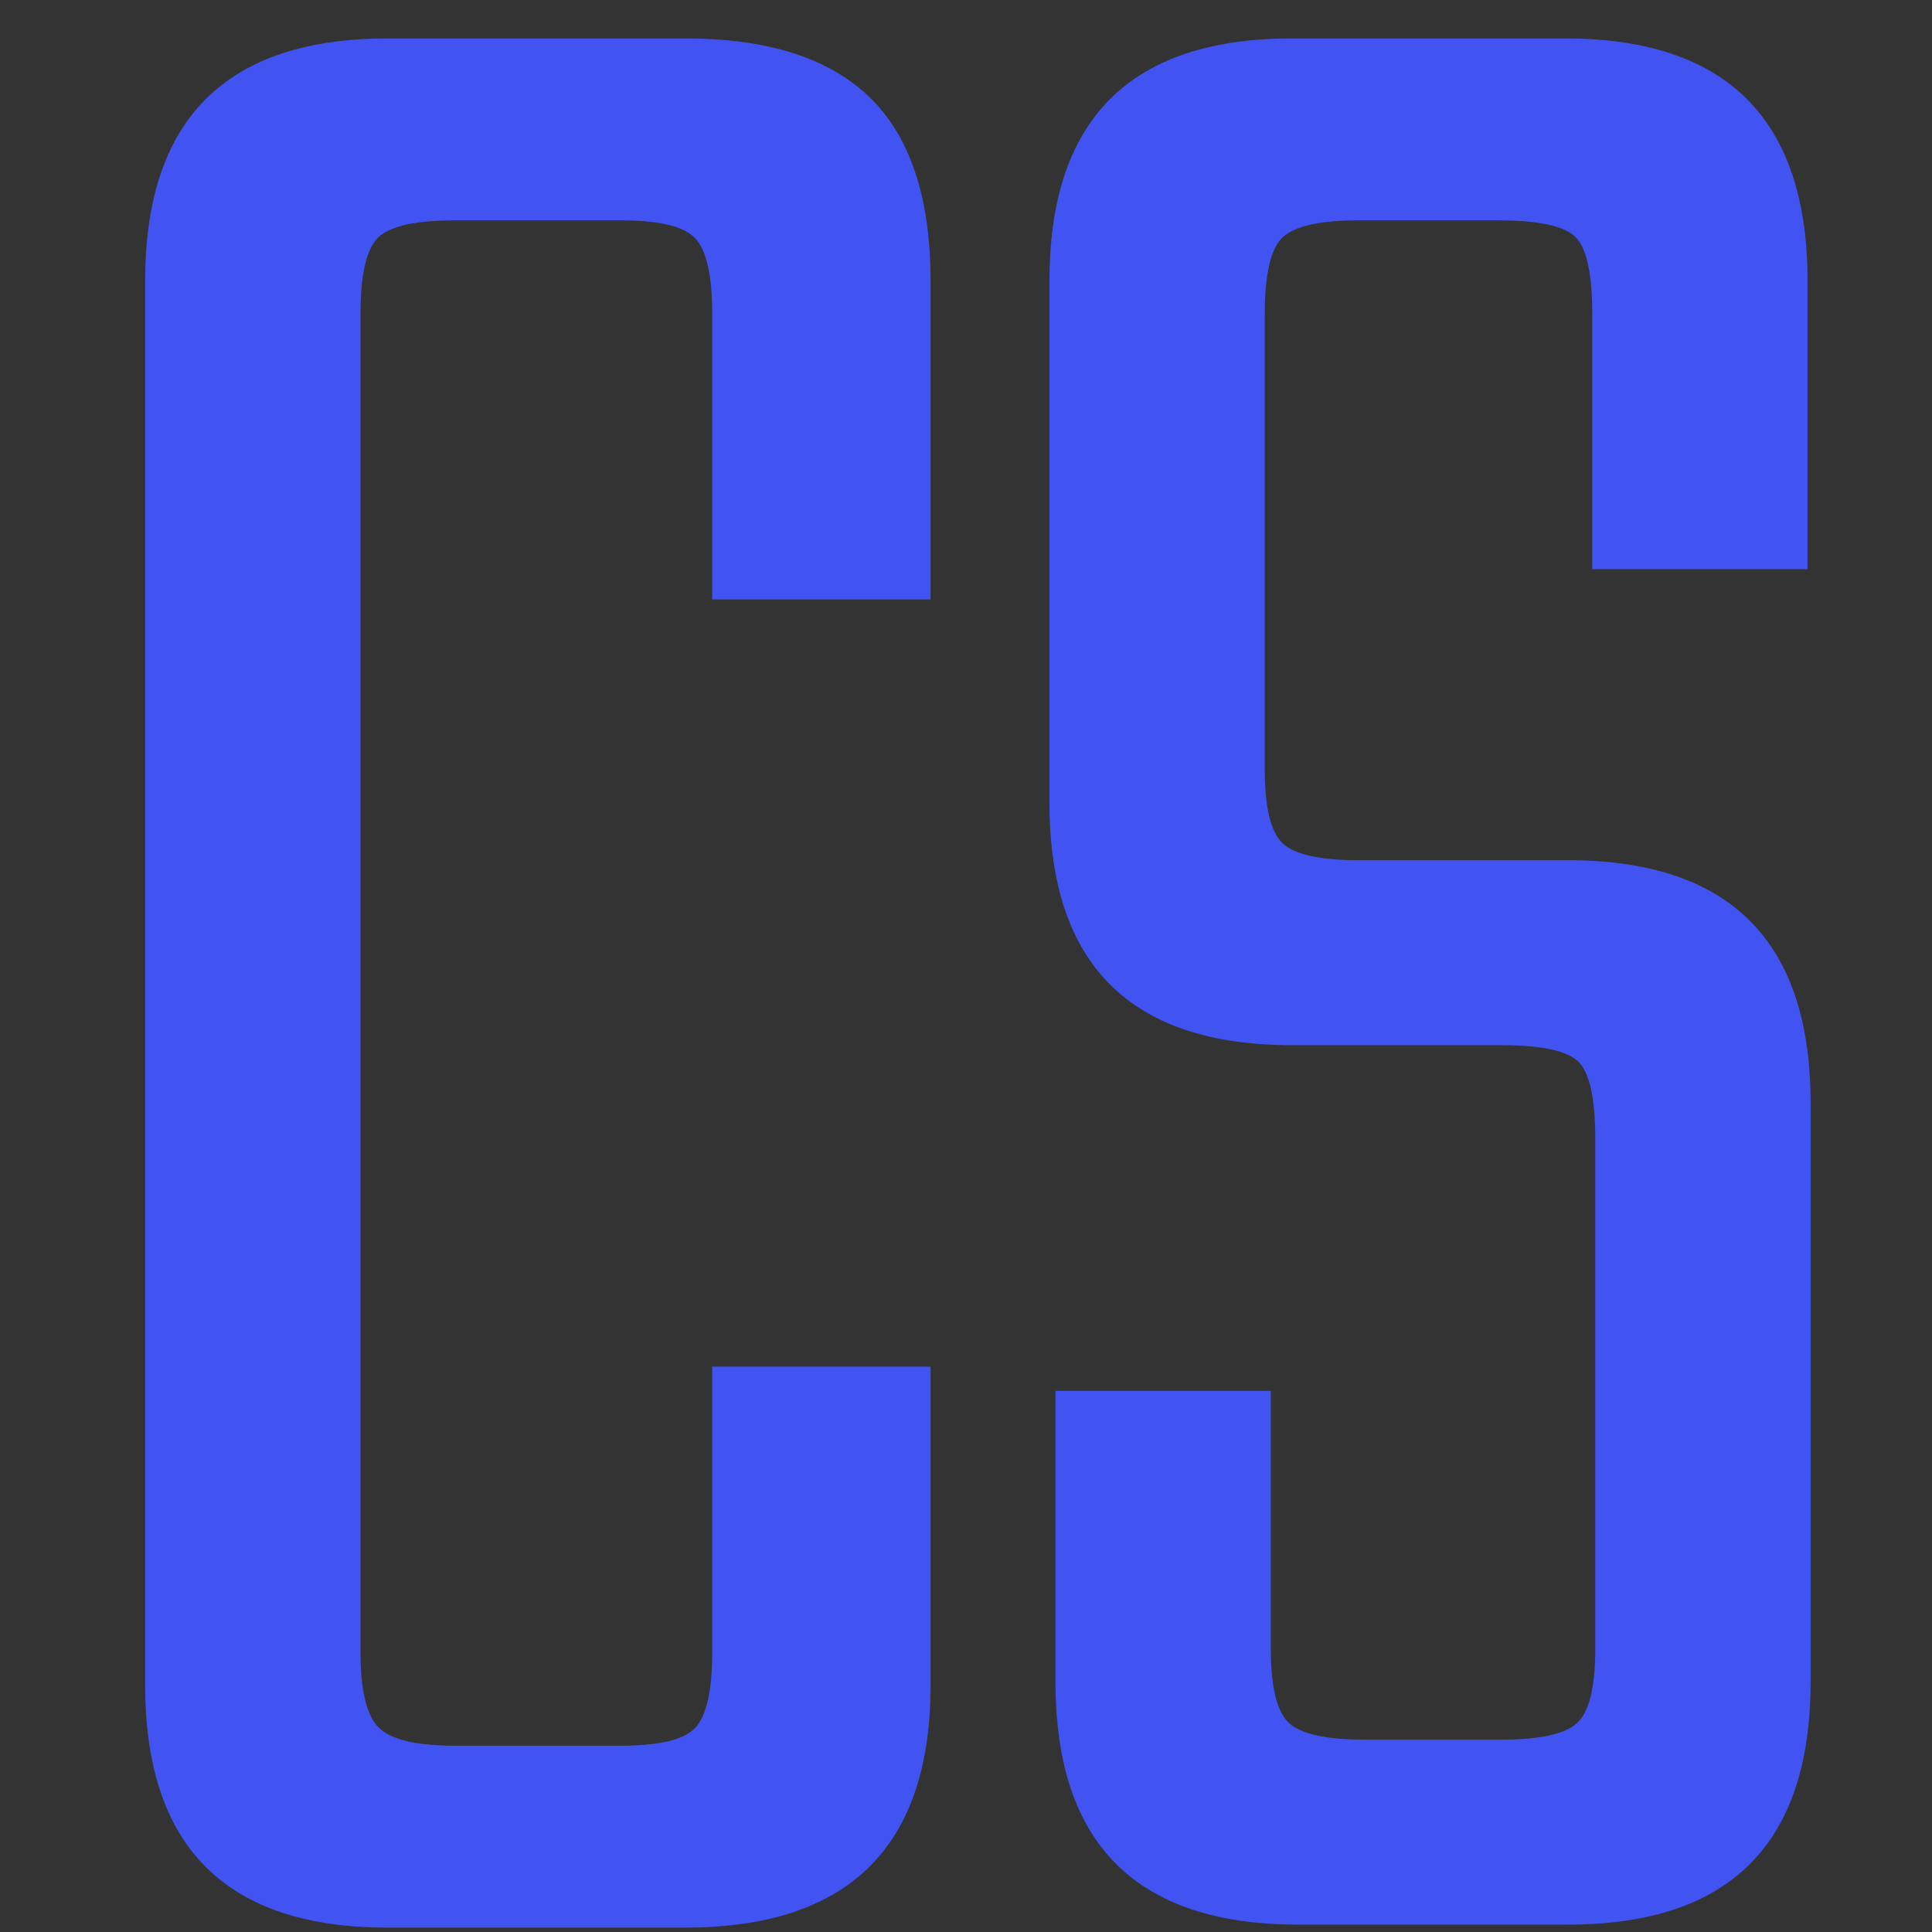 <svg xmlns="http://www.w3.org/2000/svg" xmlns:xlink="http://www.w3.org/1999/xlink" width="250" zoomAndPan="magnify" viewBox="0 0 810 810" height="250" preserveAspectRatio="xMidYMid meet" version="1.0"><rect x="0" y="0" width="810" height="810" fill="#333333" stroke="none"/><defs><g/></defs><g fill="#ffffff" fill-opacity="1"><g transform="translate(140.162, 65.726)"><g><path d="M 6.188 0.141 C 5.238 0.141 4.383 -0.023 3.625 -0.359 C 2.863 -0.691 2.266 -1.16 1.828 -1.766 C 1.398 -2.379 1.188 -3.094 1.188 -3.906 L 3.656 -3.906 C 3.719 -3.289 3.961 -2.785 4.391 -2.391 C 4.816 -2.004 5.414 -1.812 6.188 -1.812 C 6.988 -1.812 7.613 -2.004 8.062 -2.391 C 8.508 -2.773 8.734 -3.273 8.734 -3.891 C 8.734 -4.359 8.594 -4.742 8.312 -5.047 C 8.031 -5.348 7.68 -5.578 7.266 -5.734 C 6.859 -5.898 6.285 -6.078 5.547 -6.266 C 4.629 -6.504 3.879 -6.75 3.297 -7 C 2.723 -7.258 2.234 -7.648 1.828 -8.172 C 1.422 -8.703 1.219 -9.41 1.219 -10.297 C 1.219 -11.109 1.422 -11.816 1.828 -12.422 C 2.234 -13.035 2.801 -13.504 3.531 -13.828 C 4.27 -14.16 5.117 -14.328 6.078 -14.328 C 7.453 -14.328 8.578 -13.984 9.453 -13.297 C 10.328 -12.609 10.812 -11.672 10.906 -10.484 L 8.344 -10.484 C 8.301 -10.992 8.055 -11.43 7.609 -11.797 C 7.16 -12.16 6.57 -12.344 5.844 -12.344 C 5.176 -12.344 4.629 -12.172 4.203 -11.828 C 3.785 -11.492 3.578 -11.008 3.578 -10.375 C 3.578 -9.938 3.707 -9.578 3.969 -9.297 C 4.238 -9.023 4.578 -8.805 4.984 -8.641 C 5.391 -8.484 5.945 -8.305 6.656 -8.109 C 7.594 -7.859 8.352 -7.602 8.938 -7.344 C 9.531 -7.082 10.031 -6.68 10.438 -6.141 C 10.852 -5.609 11.062 -4.895 11.062 -4 C 11.062 -3.281 10.867 -2.602 10.484 -1.969 C 10.098 -1.332 9.535 -0.82 8.797 -0.438 C 8.055 -0.051 7.188 0.141 6.188 0.141 Z M 6.188 0.141 "/></g></g></g><g fill="#ffffff" fill-opacity="1"><g transform="translate(152.038, 65.726)"><g><path d="M 0.75 -5.656 C 0.75 -6.781 0.984 -7.773 1.453 -8.641 C 1.922 -9.516 2.555 -10.191 3.359 -10.672 C 4.172 -11.148 5.066 -11.391 6.047 -11.391 C 6.922 -11.391 7.688 -11.219 8.344 -10.875 C 9.008 -10.531 9.535 -10.098 9.922 -9.578 L 9.922 -11.203 L 12.266 -11.203 L 12.266 0 L 9.922 0 L 9.922 -1.672 C 9.535 -1.141 9 -0.695 8.312 -0.344 C 7.633 0.008 6.863 0.188 6 0.188 C 5.039 0.188 4.16 -0.055 3.359 -0.547 C 2.555 -1.047 1.922 -1.738 1.453 -2.625 C 0.984 -3.52 0.75 -4.531 0.75 -5.656 Z M 9.922 -5.609 C 9.922 -6.391 9.758 -7.062 9.438 -7.625 C 9.125 -8.195 8.707 -8.629 8.188 -8.922 C 7.676 -9.223 7.125 -9.375 6.531 -9.375 C 5.938 -9.375 5.379 -9.227 4.859 -8.938 C 4.348 -8.645 3.93 -8.219 3.609 -7.656 C 3.297 -7.094 3.141 -6.426 3.141 -5.656 C 3.141 -4.883 3.297 -4.207 3.609 -3.625 C 3.93 -3.039 4.352 -2.594 4.875 -2.281 C 5.395 -1.977 5.945 -1.828 6.531 -1.828 C 7.125 -1.828 7.676 -1.973 8.188 -2.266 C 8.707 -2.566 9.125 -3.004 9.438 -3.578 C 9.758 -4.16 9.922 -4.836 9.922 -5.609 Z M 9.922 -5.609 "/></g></g></g><g fill="#ffffff" fill-opacity="1"><g transform="translate(165.42, 65.726)"><g><path d="M 3.844 -15.047 L 3.844 0 L 1.531 0 L 1.531 -15.047 Z M 3.844 -15.047 "/></g></g></g><g fill="#ffffff" fill-opacity="1"><g transform="translate(170.382, 65.726)"><g><path d="M 6.219 -9.312 L 4.156 -9.312 L 4.156 0 L 1.812 0 L 1.812 -9.312 L 0.484 -9.312 L 0.484 -11.203 L 1.812 -11.203 L 1.812 -12 C 1.812 -13.289 2.148 -14.227 2.828 -14.812 C 3.516 -15.406 4.594 -15.703 6.062 -15.703 L 6.062 -13.766 C 5.352 -13.766 4.859 -13.633 4.578 -13.375 C 4.297 -13.113 4.156 -12.656 4.156 -12 L 4.156 -11.203 L 6.219 -11.203 Z M 6.219 -9.312 "/></g></g></g><g fill="#ffffff" fill-opacity="1"><g transform="translate(176.727, 65.726)"><g><path d="M 6.391 0.188 C 5.328 0.188 4.367 -0.051 3.516 -0.531 C 2.66 -1.02 1.988 -1.703 1.5 -2.578 C 1.008 -3.453 0.766 -4.461 0.766 -5.609 C 0.766 -6.754 1.016 -7.766 1.516 -8.641 C 2.023 -9.523 2.711 -10.203 3.578 -10.672 C 4.441 -11.148 5.41 -11.391 6.484 -11.391 C 7.555 -11.391 8.523 -11.148 9.391 -10.672 C 10.266 -10.203 10.953 -9.523 11.453 -8.641 C 11.953 -7.766 12.203 -6.754 12.203 -5.609 C 12.203 -4.473 11.941 -3.461 11.422 -2.578 C 10.91 -1.703 10.211 -1.02 9.328 -0.531 C 8.441 -0.051 7.461 0.188 6.391 0.188 Z M 6.391 -1.828 C 6.984 -1.828 7.539 -1.969 8.062 -2.25 C 8.582 -2.539 9.004 -2.969 9.328 -3.531 C 9.66 -4.102 9.828 -4.797 9.828 -5.609 C 9.828 -6.422 9.672 -7.109 9.359 -7.672 C 9.047 -8.242 8.629 -8.672 8.109 -8.953 C 7.598 -9.234 7.047 -9.375 6.453 -9.375 C 5.848 -9.375 5.289 -9.234 4.781 -8.953 C 4.281 -8.672 3.879 -8.242 3.578 -7.672 C 3.285 -7.109 3.141 -6.422 3.141 -5.609 C 3.141 -4.398 3.445 -3.469 4.062 -2.812 C 4.676 -2.156 5.453 -1.828 6.391 -1.828 Z M 6.391 -1.828 "/></g></g></g><g fill="#ffffff" fill-opacity="1"><g transform="translate(189.295, 65.726)"><g><path d="M 3.844 -9.578 C 4.188 -10.148 4.641 -10.594 5.203 -10.906 C 5.766 -11.227 6.43 -11.391 7.203 -11.391 L 7.203 -8.984 L 6.609 -8.984 C 5.703 -8.984 5.016 -8.754 4.547 -8.297 C 4.078 -7.836 3.844 -7.039 3.844 -5.906 L 3.844 0 L 1.531 0 L 1.531 -11.203 L 3.844 -11.203 Z M 3.844 -9.578 "/></g></g></g><g fill="#ffffff" fill-opacity="1"><g transform="translate(196.697, 65.726)"><g><path d="M 0.75 -5.656 C 0.75 -6.781 0.984 -7.773 1.453 -8.641 C 1.922 -9.516 2.555 -10.191 3.359 -10.672 C 4.172 -11.148 5.07 -11.391 6.062 -11.391 C 6.789 -11.391 7.508 -11.227 8.219 -10.906 C 8.938 -10.594 9.504 -10.172 9.922 -9.641 L 9.922 -15.047 L 12.266 -15.047 L 12.266 0 L 9.922 0 L 9.922 -1.688 C 9.547 -1.145 9.02 -0.695 8.344 -0.344 C 7.676 0.008 6.91 0.188 6.047 0.188 C 5.066 0.188 4.172 -0.055 3.359 -0.547 C 2.555 -1.047 1.922 -1.738 1.453 -2.625 C 0.984 -3.52 0.75 -4.531 0.75 -5.656 Z M 9.922 -5.609 C 9.922 -6.391 9.758 -7.062 9.438 -7.625 C 9.125 -8.195 8.707 -8.629 8.188 -8.922 C 7.676 -9.223 7.125 -9.375 6.531 -9.375 C 5.938 -9.375 5.379 -9.227 4.859 -8.938 C 4.348 -8.645 3.93 -8.219 3.609 -7.656 C 3.297 -7.094 3.141 -6.426 3.141 -5.656 C 3.141 -4.883 3.297 -4.207 3.609 -3.625 C 3.93 -3.039 4.352 -2.594 4.875 -2.281 C 5.395 -1.977 5.945 -1.828 6.531 -1.828 C 7.125 -1.828 7.676 -1.973 8.188 -2.266 C 8.707 -2.566 9.125 -3.004 9.438 -3.578 C 9.758 -4.16 9.922 -4.836 9.922 -5.609 Z M 9.922 -5.609 "/></g></g></g><g fill="#ffffff" fill-opacity="1"><g transform="translate(210.079, 65.726)"><g/></g></g><g fill="#ffffff" fill-opacity="1"><g transform="translate(214.96, 65.726)"><g><path d="M 12.453 0 L 10.703 -1.75 C 10.023 -1.07 9.285 -0.566 8.484 -0.234 C 7.68 0.098 6.785 0.266 5.797 0.266 C 4.797 0.266 3.906 0.086 3.125 -0.266 C 2.352 -0.617 1.758 -1.125 1.344 -1.781 C 0.926 -2.438 0.719 -3.195 0.719 -4.062 C 0.719 -5.039 0.992 -5.91 1.547 -6.672 C 2.098 -7.441 2.926 -8.051 4.031 -8.5 C 3.633 -8.977 3.352 -9.422 3.188 -9.828 C 3.031 -10.242 2.953 -10.703 2.953 -11.203 C 2.953 -11.828 3.109 -12.383 3.422 -12.875 C 3.742 -13.363 4.203 -13.75 4.797 -14.031 C 5.398 -14.32 6.094 -14.469 6.875 -14.469 C 7.676 -14.469 8.359 -14.312 8.922 -14 C 9.484 -13.695 9.898 -13.281 10.172 -12.75 C 10.453 -12.227 10.566 -11.641 10.516 -10.984 L 8.203 -10.984 C 8.211 -11.484 8.086 -11.875 7.828 -12.156 C 7.578 -12.438 7.227 -12.578 6.781 -12.578 C 6.332 -12.578 5.969 -12.441 5.688 -12.172 C 5.406 -11.91 5.266 -11.586 5.266 -11.203 C 5.266 -10.836 5.367 -10.473 5.578 -10.109 C 5.797 -9.754 6.164 -9.297 6.688 -8.734 L 10.438 -5 L 11.875 -7.391 L 14.391 -7.391 L 12.547 -4.25 L 12.047 -3.422 L 15.484 0 Z M 5.797 -1.703 C 7.066 -1.703 8.191 -2.227 9.172 -3.281 L 5.438 -7.031 C 3.832 -6.395 3.031 -5.438 3.031 -4.156 C 3.031 -3.457 3.285 -2.875 3.797 -2.406 C 4.316 -1.938 4.984 -1.703 5.797 -1.703 Z M 5.797 -1.703 "/></g></g></g><g fill="#ffffff" fill-opacity="1"><g transform="translate(230.029, 65.726)"><g/></g></g><g fill="#ffffff" fill-opacity="1"><g transform="translate(234.91, 65.726)"><g><path d="M 0.75 -7.094 C 0.75 -8.477 1.07 -9.719 1.719 -10.812 C 2.363 -11.914 3.238 -12.773 4.344 -13.391 C 5.445 -14.016 6.656 -14.328 7.969 -14.328 C 9.477 -14.328 10.816 -13.957 11.984 -13.219 C 13.16 -12.477 14.016 -11.426 14.547 -10.062 L 11.766 -10.062 C 11.391 -10.812 10.875 -11.367 10.219 -11.734 C 9.57 -12.098 8.82 -12.281 7.969 -12.281 C 7.039 -12.281 6.207 -12.07 5.469 -11.656 C 4.738 -11.238 4.164 -10.633 3.75 -9.844 C 3.344 -9.062 3.141 -8.145 3.141 -7.094 C 3.141 -6.051 3.344 -5.133 3.75 -4.344 C 4.164 -3.562 4.738 -2.957 5.469 -2.531 C 6.207 -2.102 7.039 -1.891 7.969 -1.891 C 8.82 -1.891 9.57 -2.07 10.219 -2.438 C 10.875 -2.801 11.391 -3.359 11.766 -4.109 L 14.547 -4.109 C 14.016 -2.754 13.16 -1.707 11.984 -0.969 C 10.816 -0.238 9.477 0.125 7.969 0.125 C 6.645 0.125 5.43 -0.18 4.328 -0.797 C 3.234 -1.422 2.363 -2.281 1.719 -3.375 C 1.07 -4.477 0.75 -5.719 0.75 -7.094 Z M 0.75 -7.094 "/></g></g></g><g fill="#ffffff" fill-opacity="1"><g transform="translate(250.224, 65.726)"><g><path d="M 6.391 0.188 C 5.328 0.188 4.367 -0.051 3.516 -0.531 C 2.66 -1.02 1.988 -1.703 1.5 -2.578 C 1.008 -3.453 0.766 -4.461 0.766 -5.609 C 0.766 -6.754 1.016 -7.766 1.516 -8.641 C 2.023 -9.523 2.711 -10.203 3.578 -10.672 C 4.441 -11.148 5.41 -11.391 6.484 -11.391 C 7.555 -11.391 8.523 -11.148 9.391 -10.672 C 10.266 -10.203 10.953 -9.523 11.453 -8.641 C 11.953 -7.766 12.203 -6.754 12.203 -5.609 C 12.203 -4.473 11.941 -3.461 11.422 -2.578 C 10.91 -1.703 10.211 -1.02 9.328 -0.531 C 8.441 -0.051 7.461 0.188 6.391 0.188 Z M 6.391 -1.828 C 6.984 -1.828 7.539 -1.969 8.062 -2.25 C 8.582 -2.539 9.004 -2.969 9.328 -3.531 C 9.66 -4.102 9.828 -4.797 9.828 -5.609 C 9.828 -6.422 9.672 -7.109 9.359 -7.672 C 9.047 -8.242 8.629 -8.672 8.109 -8.953 C 7.598 -9.234 7.047 -9.375 6.453 -9.375 C 5.848 -9.375 5.289 -9.234 4.781 -8.953 C 4.281 -8.672 3.879 -8.242 3.578 -7.672 C 3.285 -7.109 3.141 -6.422 3.141 -5.609 C 3.141 -4.398 3.445 -3.469 4.062 -2.812 C 4.676 -2.156 5.453 -1.828 6.391 -1.828 Z M 6.391 -1.828 "/></g></g></g><g fill="#ffffff" fill-opacity="1"><g transform="translate(262.792, 65.726)"><g><path d="M 2.469 0.141 C 2.039 0.141 1.68 0 1.391 -0.281 C 1.109 -0.57 0.969 -0.926 0.969 -1.344 C 0.969 -1.758 1.109 -2.109 1.391 -2.391 C 1.68 -2.68 2.039 -2.828 2.469 -2.828 C 2.875 -2.828 3.219 -2.68 3.5 -2.391 C 3.781 -2.109 3.922 -1.758 3.922 -1.344 C 3.922 -0.926 3.781 -0.57 3.5 -0.281 C 3.219 0 2.875 0.141 2.469 0.141 Z M 2.469 0.141 "/></g></g></g><g fill="#4154f1" fill-opacity="1"><g transform="translate(-2.709, 806.904)"><g><path d="M 392.859 -555.594 L 301.312 -555.594 L 301.312 -675.094 C 301.312 -691.195 298.977 -701.789 294.312 -706.875 C 289.656 -711.969 279.273 -714.516 263.172 -714.516 L 193.25 -714.516 C 177.145 -714.516 166.551 -712.18 161.469 -707.516 C 156.383 -702.859 153.844 -692.051 153.844 -675.094 L 153.844 -114.422 C 153.844 -98.316 156.383 -87.723 161.469 -82.641 C 166.551 -77.555 177.145 -75.016 193.25 -75.016 L 263.172 -75.016 C 279.273 -75.016 289.656 -77.555 294.312 -82.641 C 298.977 -87.723 301.312 -98.316 301.312 -114.422 L 301.312 -233.938 L 392.859 -233.938 L 392.859 -100.438 C 392.859 -32.633 358.531 1.266 289.875 1.266 L 165.281 1.266 C 97.469 1.266 63.562 -32.633 63.562 -100.438 L 63.562 -689.078 C 63.562 -756.891 97.469 -790.797 165.281 -790.797 L 289.875 -790.797 C 324.625 -790.797 350.473 -782.531 367.422 -766 C 384.379 -749.477 392.859 -723.836 392.859 -689.078 Z M 392.859 -555.594 "/></g></g></g><g fill="#4154f1" fill-opacity="1"><g transform="translate(389.126, 806.904)"><g><path d="M 155.109 0 C 87.297 0 53.391 -33.898 53.391 -101.703 L 53.391 -223.766 L 143.672 -223.766 L 143.672 -115.688 C 143.672 -99.582 146.211 -89.195 151.297 -84.531 C 156.379 -79.875 166.973 -77.547 183.078 -77.547 L 240.297 -77.547 C 256.398 -77.547 266.992 -79.875 272.078 -84.531 C 277.16 -89.195 279.703 -99.582 279.703 -115.688 L 279.703 -329.281 C 279.703 -346.238 277.367 -357.047 272.703 -361.703 C 268.047 -366.367 257.242 -368.703 240.297 -368.703 L 152.562 -368.703 C 84.758 -368.703 50.859 -402.602 50.859 -470.406 L 50.859 -689.078 C 50.859 -756.891 84.758 -790.797 152.562 -790.797 L 266.984 -790.797 C 334.797 -790.797 368.703 -756.891 368.703 -689.078 L 368.703 -568.297 L 278.438 -568.297 L 278.438 -675.094 C 278.438 -692.051 276.102 -702.859 271.438 -707.516 C 266.781 -712.18 255.973 -714.516 239.016 -714.516 L 180.531 -714.516 C 164.426 -714.516 153.832 -712.18 148.75 -707.516 C 143.664 -702.859 141.125 -692.051 141.125 -675.094 L 141.125 -484.391 C 141.125 -468.285 143.664 -457.898 148.75 -453.234 C 153.832 -448.578 164.426 -446.25 180.531 -446.25 L 268.266 -446.25 C 336.066 -446.25 369.969 -412.348 369.969 -344.547 L 369.969 -101.703 C 369.969 -33.898 336.066 0 268.266 0 Z M 155.109 0 "/></g></g></g></svg>